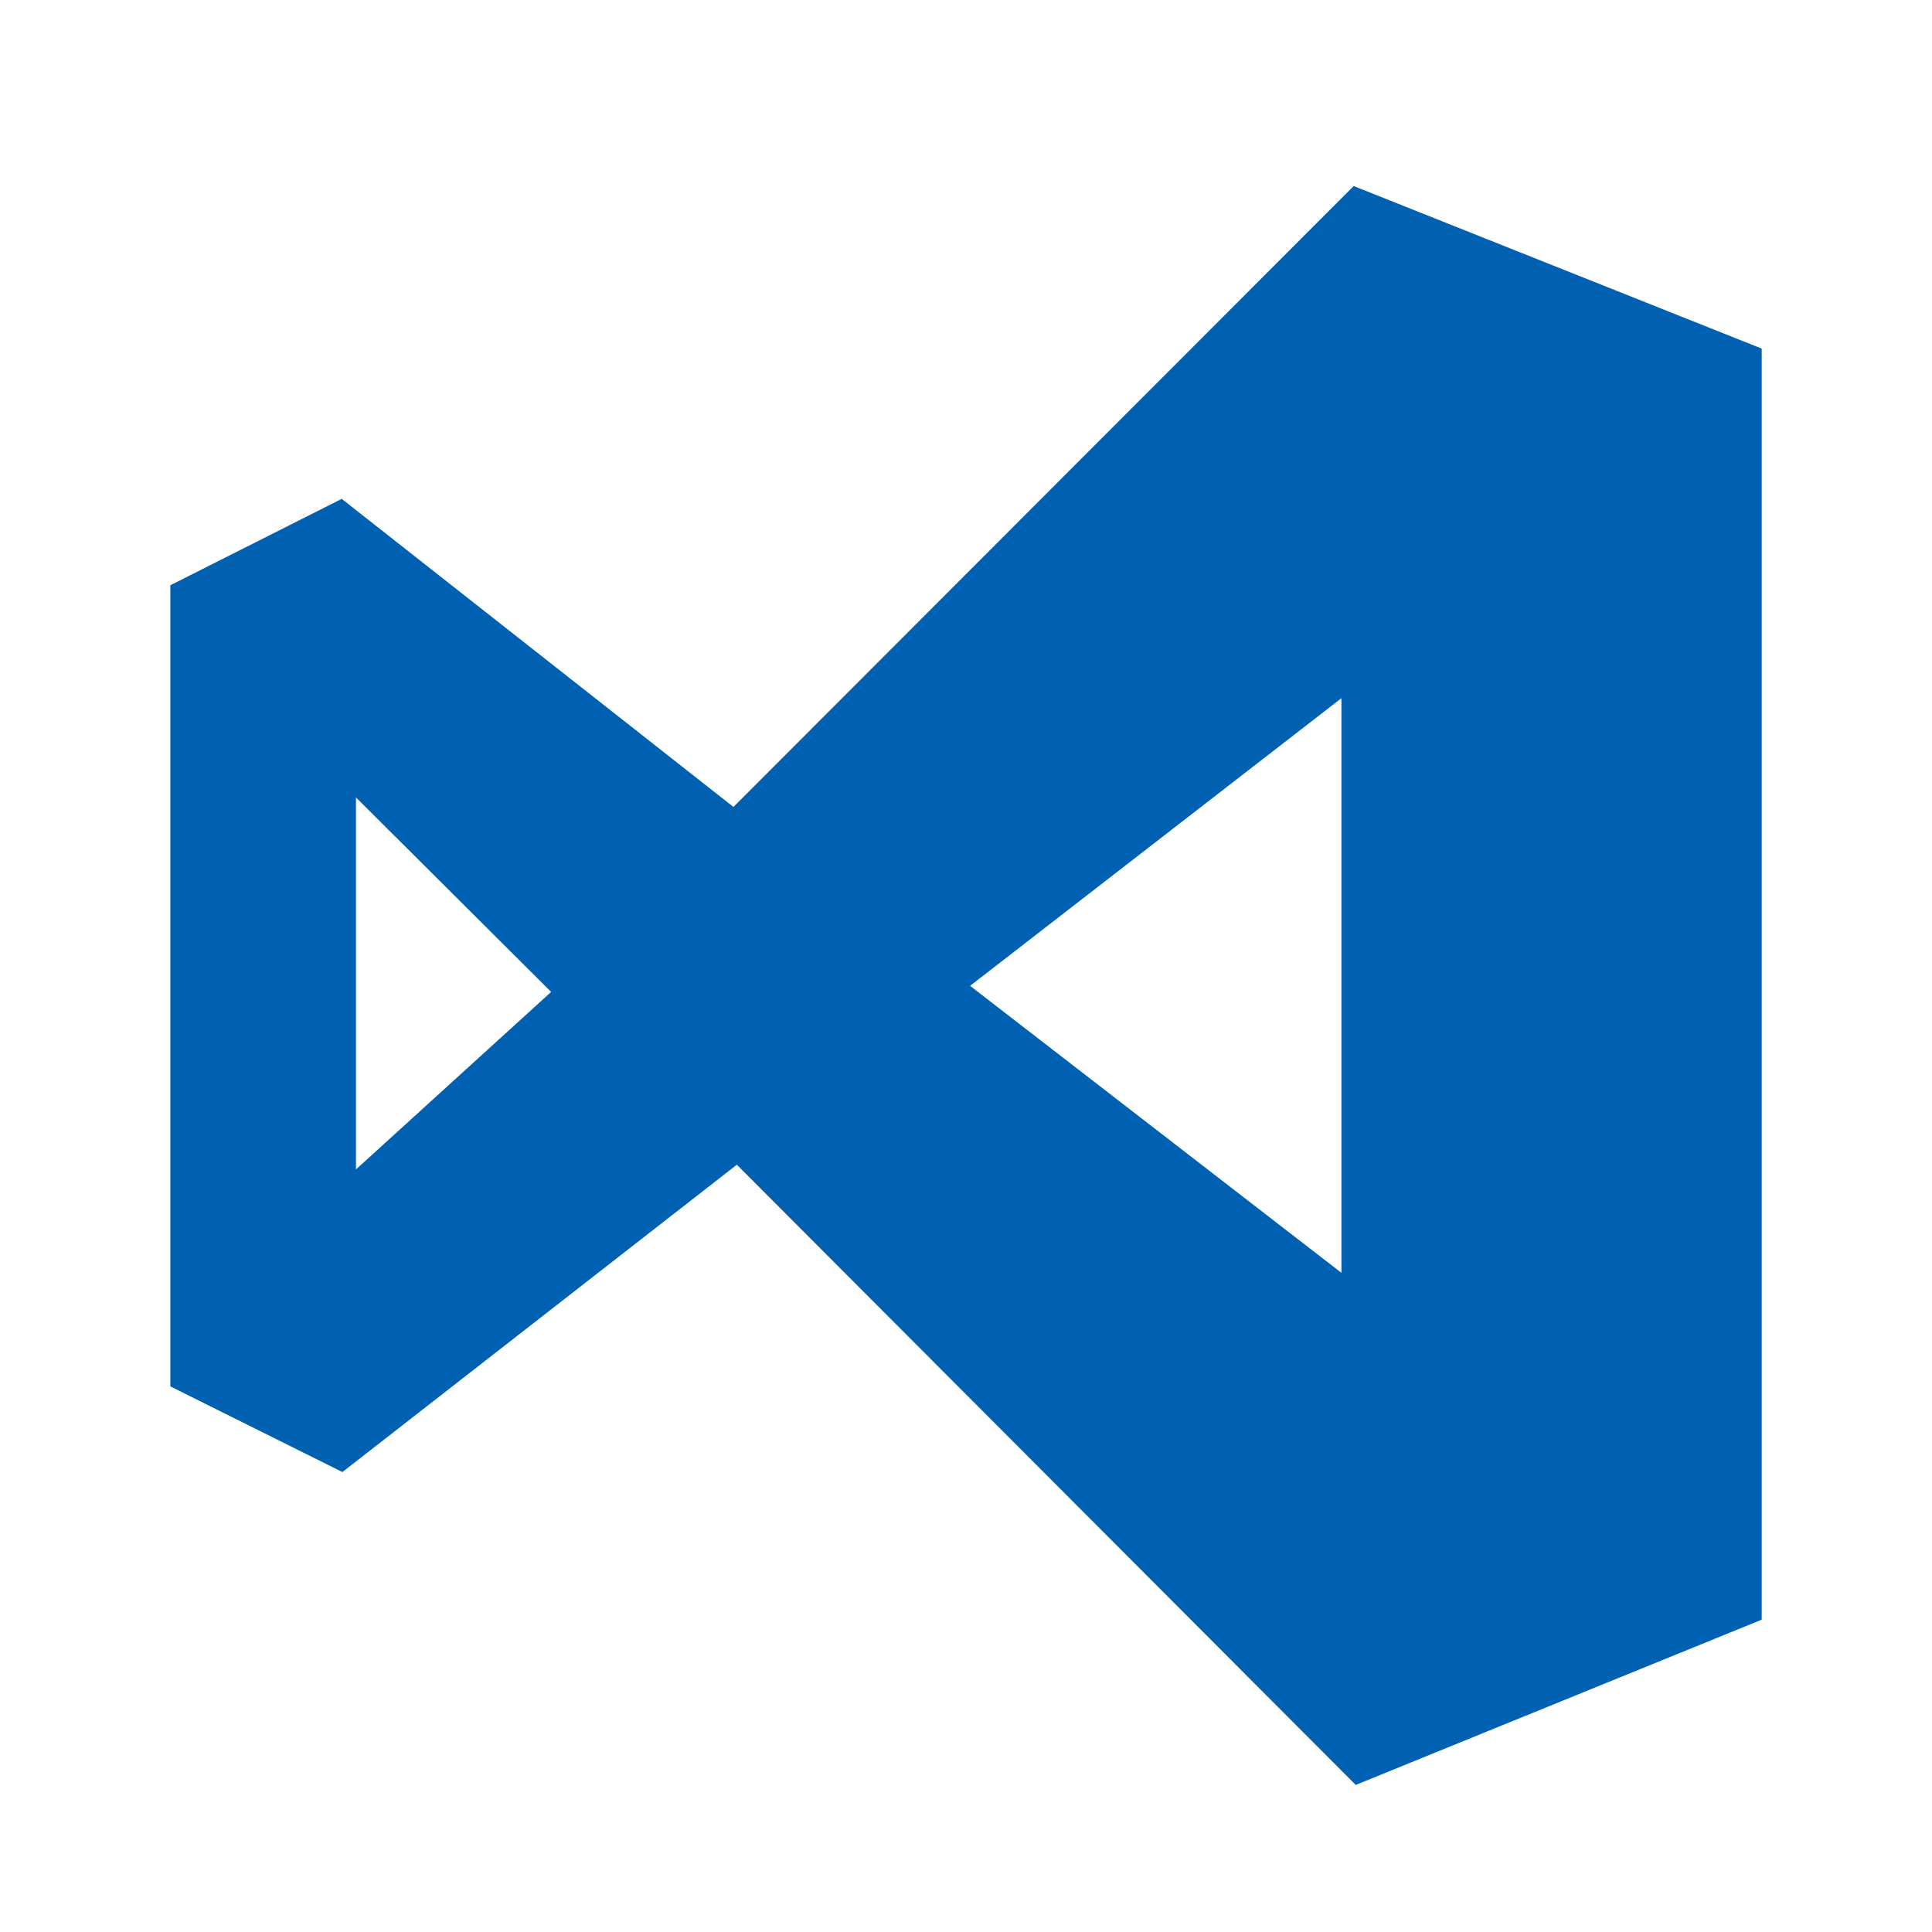 <?xml version="1.0" encoding="utf-8"?>
<!-- Generator: Adobe Illustrator 15.0.0, SVG Export Plug-In . SVG Version: 6.00 Build 0)  -->
<!DOCTYPE svg PUBLIC "-//W3C//DTD SVG 1.1//EN" "http://www.w3.org/Graphics/SVG/1.1/DTD/svg11.dtd">
<svg version="1.1" id="Capa_1" xmlns="http://www.w3.org/2000/svg" xmlns:xlink="http://www.w3.org/1999/xlink" x="0px" y="0px"
	 width="99.211px" height="99.211px" viewBox="0 0 99.211 99.211" enable-background="new 0 0 99.211 99.211" xml:space="preserve">
<path fill="#0060B1" d="M37.837,59.809L17.583,75.592l-8.836-4.399V30.054l8.801-4.436l20.115,15.82l31.85-31.884l20.953,8.347
	v65.271l-20.848,8.486L37.837,59.809z M68.884,65.362V35.852L49.815,50.624L68.884,65.362L68.884,65.362z M18.28,60.052
	l10.022-9.115L18.28,40.949V60.052z"/>
</svg>
